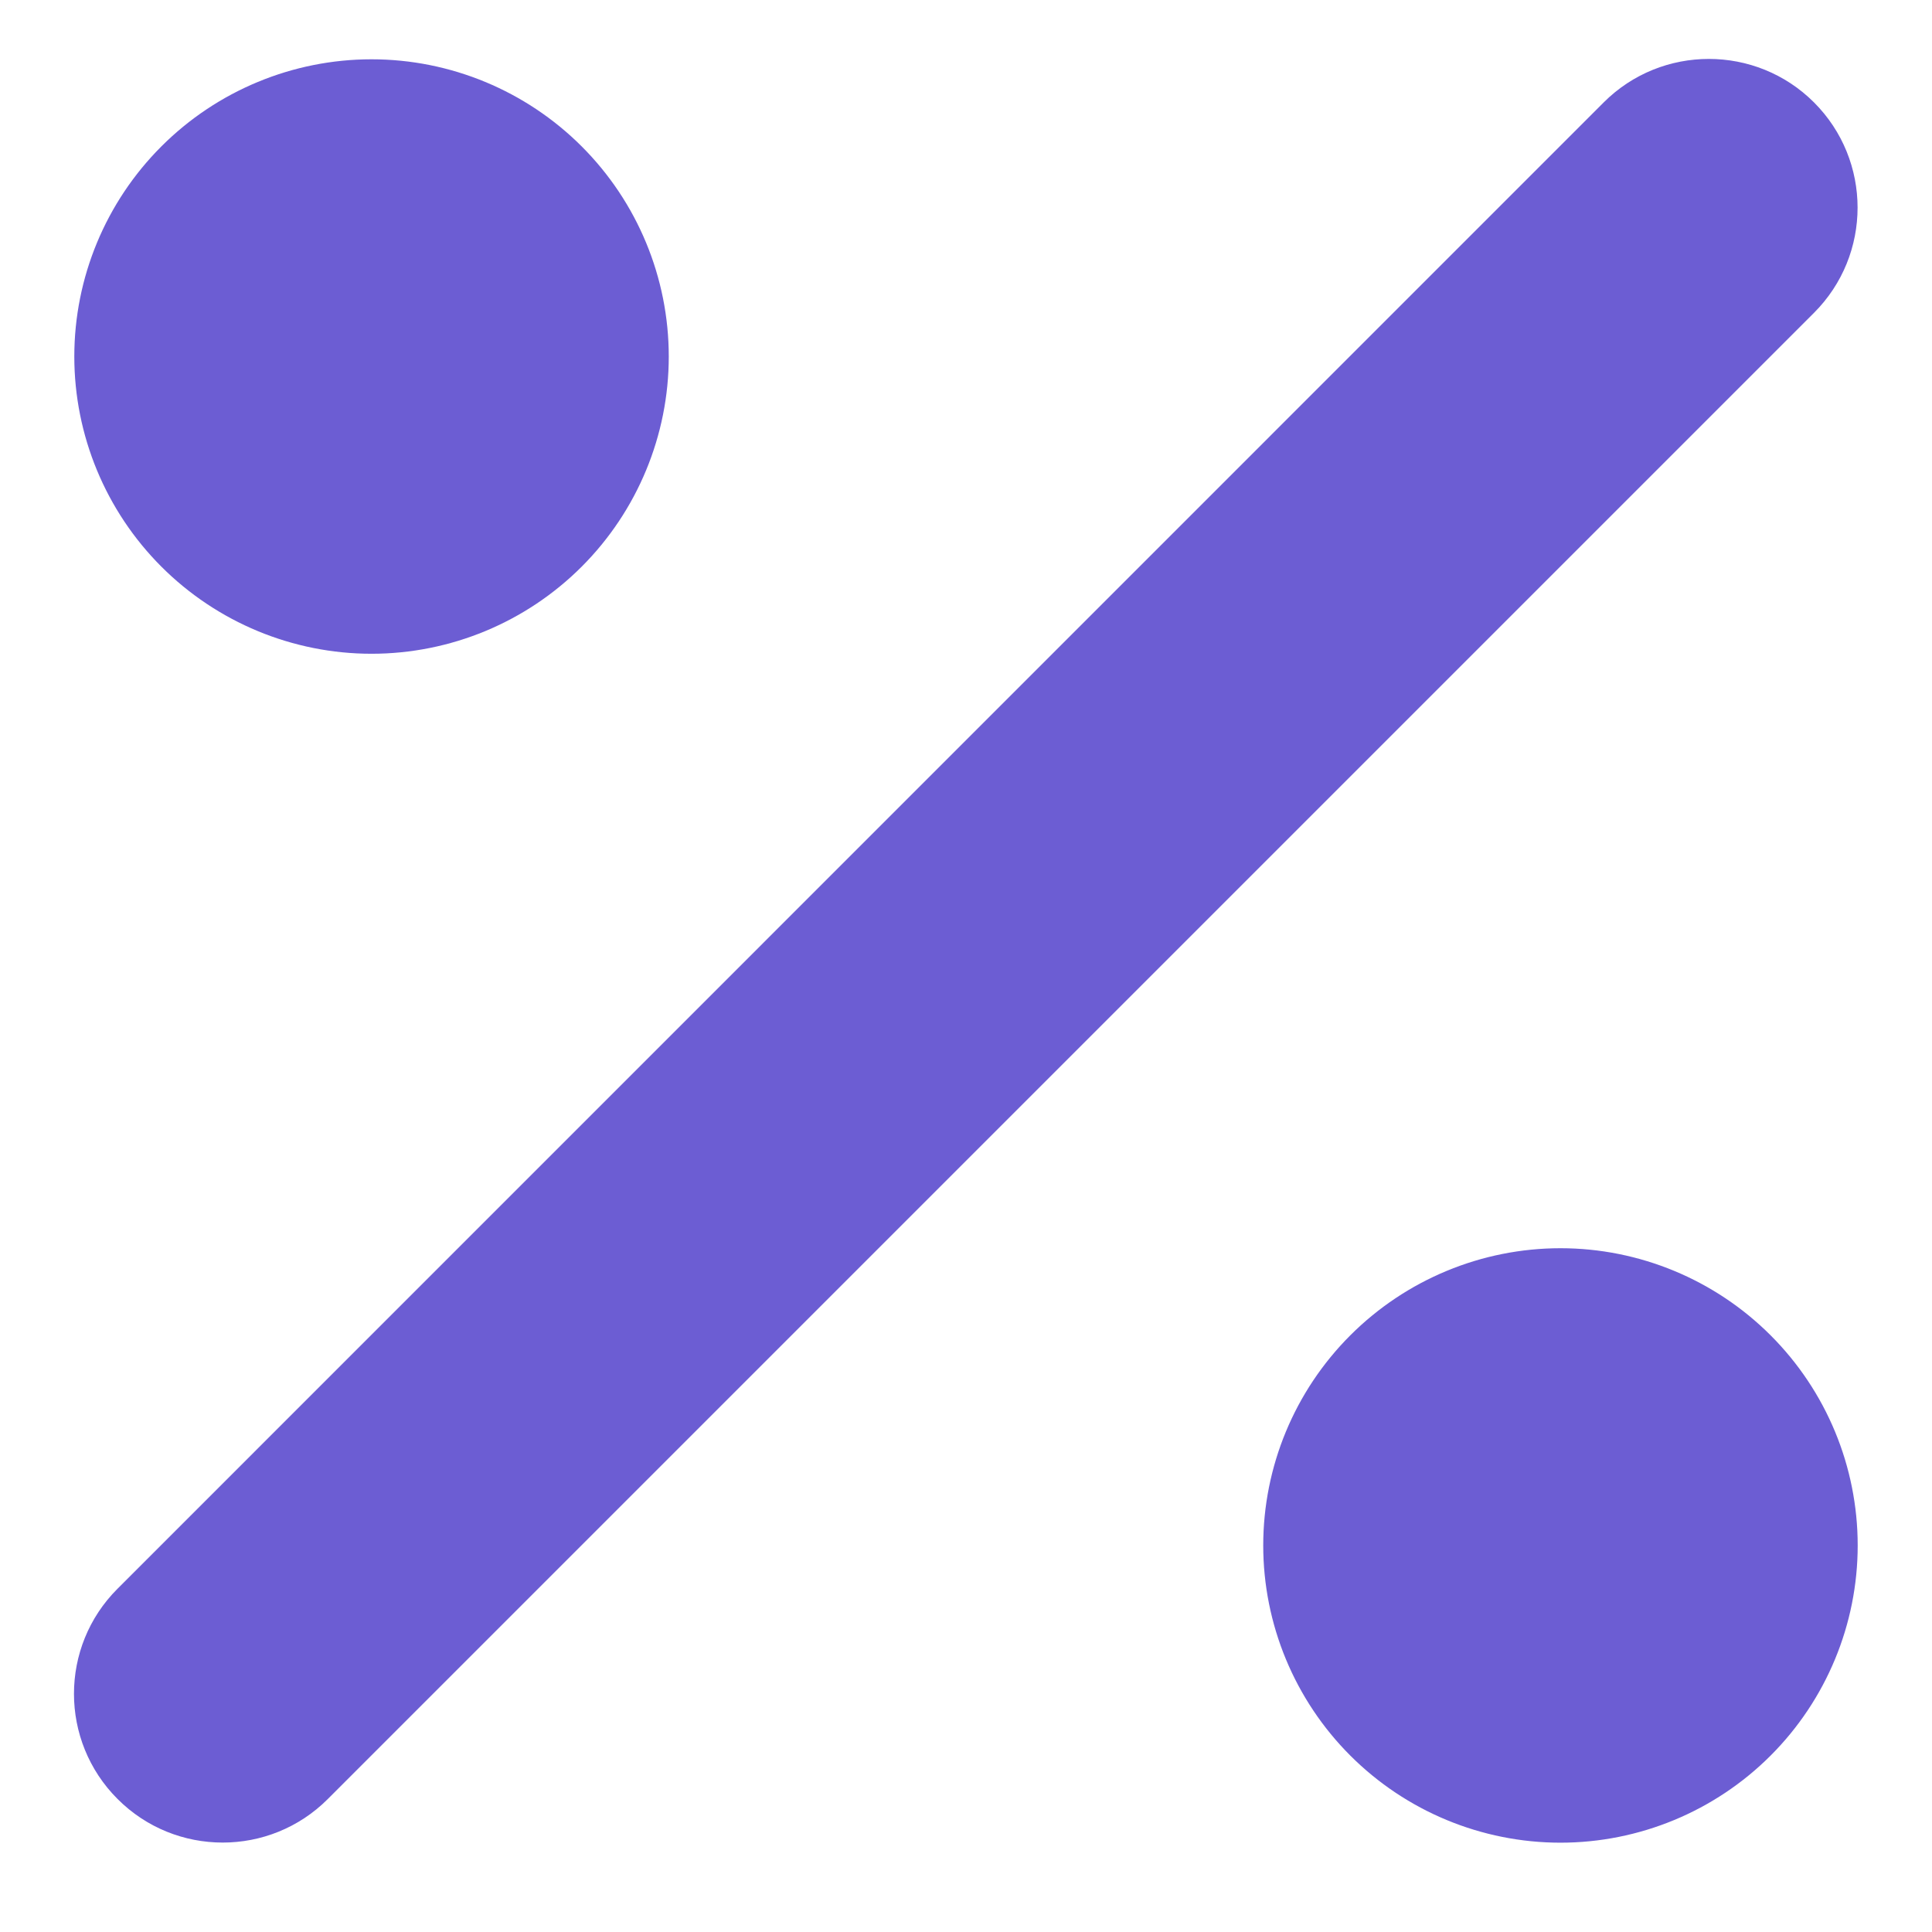 <svg width="13" height="13" viewBox="0 0 13 13" fill="none" xmlns="http://www.w3.org/2000/svg">
<path d="M12.206 2.105C12.597 1.714 12.597 1.08 12.206 0.689C11.816 0.299 11.181 0.299 10.791 0.689L0.791 10.69C0.4 11.08 0.4 11.714 0.791 12.105C1.181 12.496 1.816 12.496 2.206 12.105L12.206 2.105ZM4.5 2.399C4.5 1.868 4.289 1.36 3.914 0.985C3.539 0.61 3.03 0.399 2.5 0.399C1.97 0.399 1.461 0.61 1.086 0.985C0.711 1.36 0.5 1.868 0.5 2.399C0.5 2.929 0.711 3.438 1.086 3.813C1.461 4.188 1.97 4.399 2.5 4.399C3.03 4.399 3.539 4.188 3.914 3.813C4.289 3.438 4.5 2.929 4.5 2.399ZM12.5 10.399C12.5 9.868 12.289 9.36 11.914 8.985C11.539 8.61 11.03 8.399 10.5 8.399C9.97 8.399 9.461 8.61 9.086 8.985C8.711 9.36 8.5 9.868 8.5 10.399C8.5 10.929 8.711 11.438 9.086 11.813C9.461 12.188 9.97 12.399 10.5 12.399C11.03 12.399 11.539 12.188 11.914 11.813C12.289 11.438 12.5 10.929 12.5 10.399Z" fill="#6C5DD3"/>
</svg>
